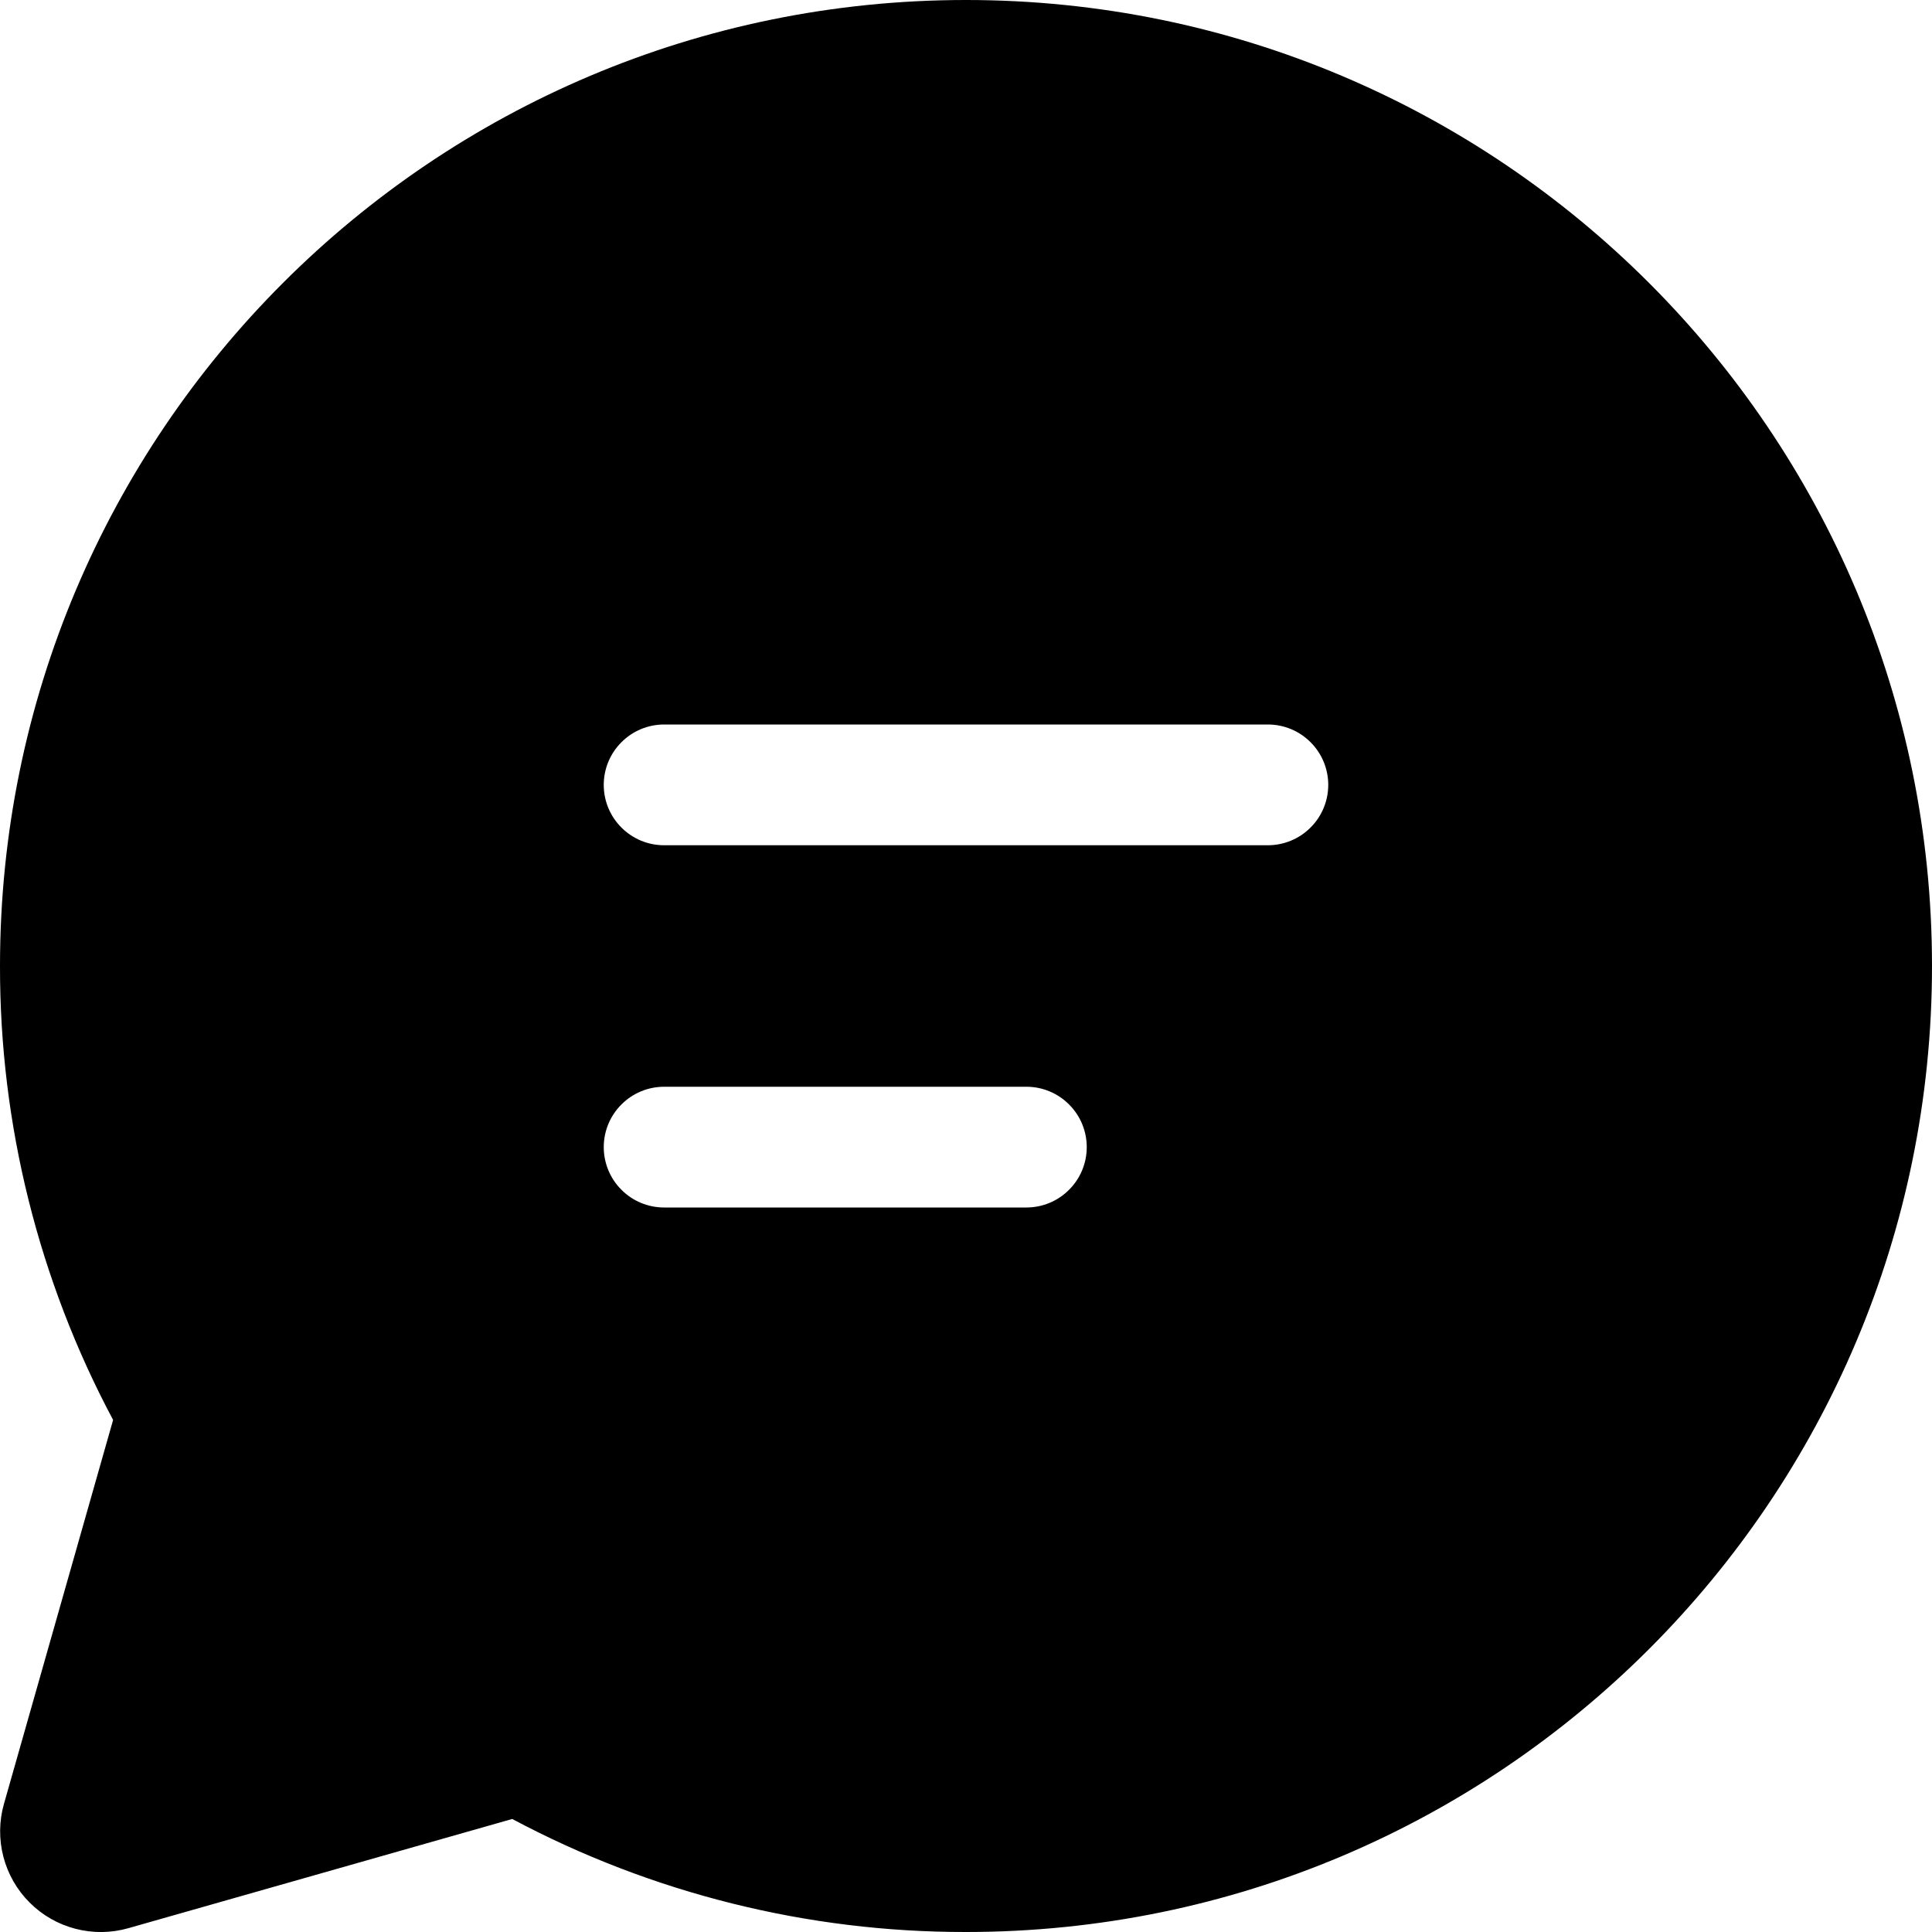 <svg width="24" height="24" viewBox="0 0 24 24" fill="none" xmlns="http://www.w3.org/2000/svg">
<path d="M1.22408e-05 12C1.22408e-05 5.373 5.373 0 12 0C18.627 0 24 5.373 24 12C24 18.627 18.627 24 12 24C10.034 24.003 8.098 23.52 6.363 22.596L1.593 23.953C1.379 24.014 1.152 24.016 0.937 23.96C0.722 23.904 0.525 23.792 0.368 23.634C0.21 23.477 0.098 23.28 0.042 23.065C-0.014 22.85 -0.012 22.623 0.049 22.409L1.405 17.639C0.48 15.904 -0.003 13.967 1.22408e-05 12ZM7.5 9.75C7.5 10.164 7.836 10.5 8.25 10.5H15.75C15.949 10.5 16.14 10.421 16.28 10.28C16.421 10.14 16.5 9.949 16.5 9.75C16.5 9.551 16.421 9.36 16.28 9.22C16.14 9.079 15.949 9 15.75 9H8.25C8.051 9 7.86 9.079 7.72 9.22C7.579 9.36 7.5 9.551 7.5 9.75ZM8.25 13.5C8.051 13.5 7.86 13.579 7.72 13.72C7.579 13.86 7.5 14.051 7.5 14.25C7.5 14.449 7.579 14.64 7.72 14.78C7.86 14.921 8.051 15 8.25 15H12.75C12.949 15 13.14 14.921 13.28 14.78C13.421 14.64 13.5 14.449 13.5 14.25C13.5 14.051 13.421 13.86 13.28 13.72C13.14 13.579 12.949 13.5 12.75 13.5H8.25Z" fill="black"/>
</svg>
